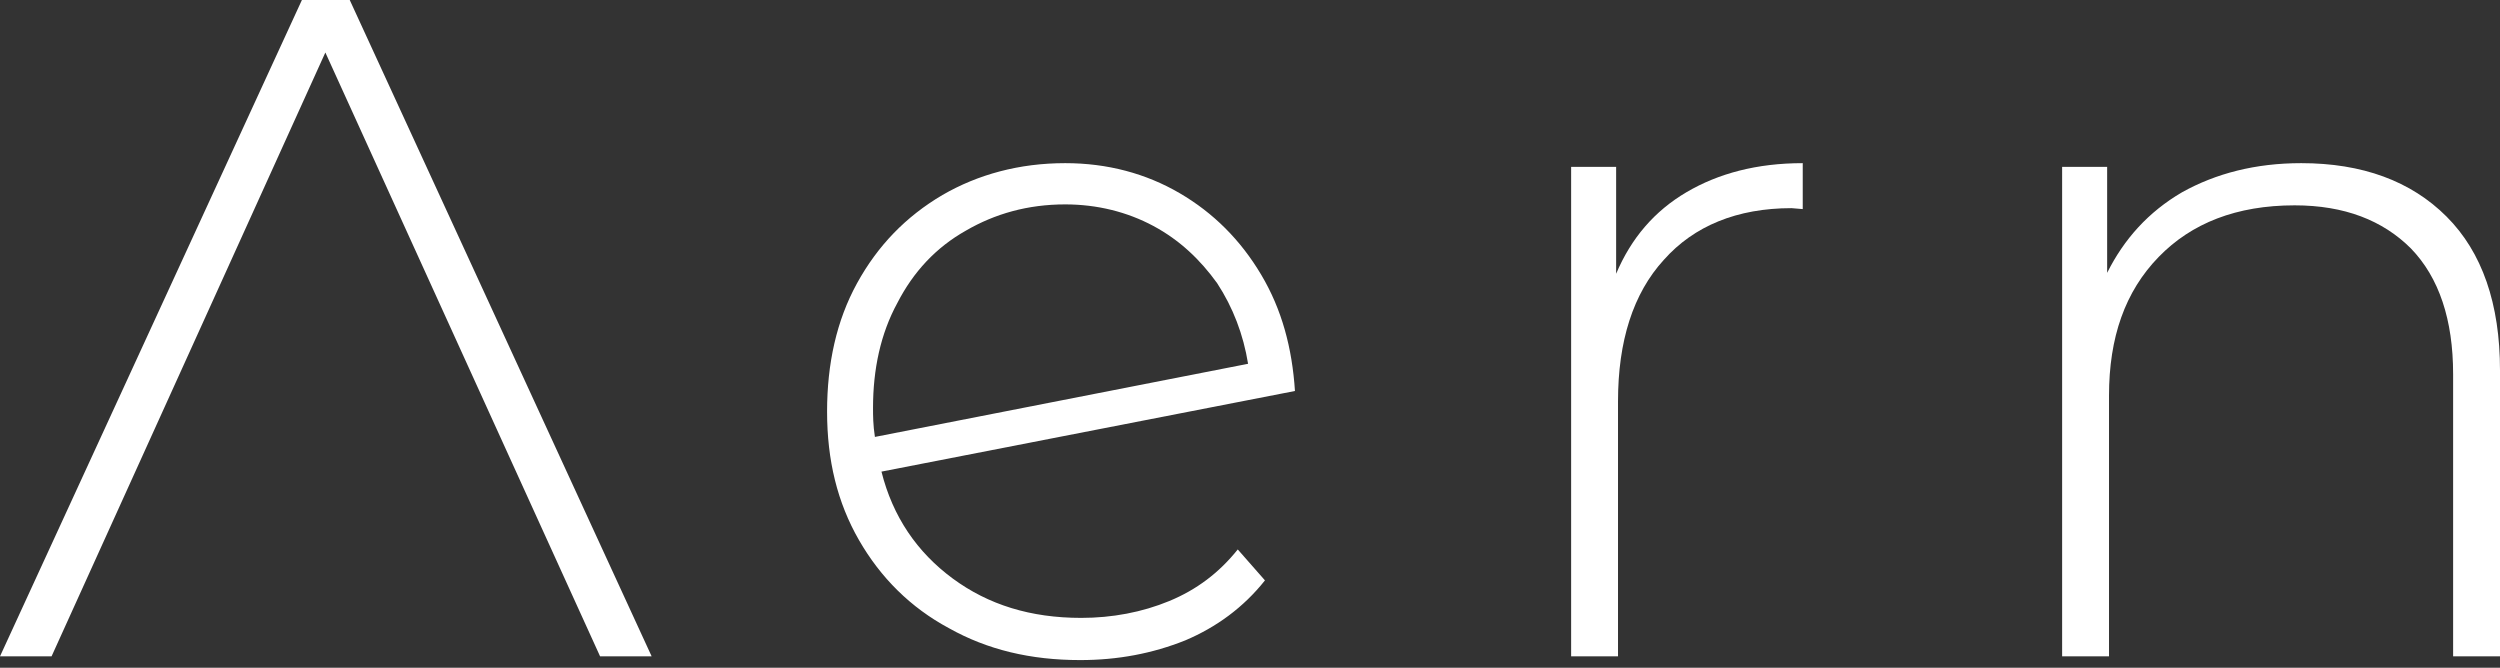 <svg width="161" height="43" viewBox="0 0 161 43" fill="none" xmlns="http://www.w3.org/2000/svg">
<rect x="0" y="0" width="161" height="43" fill="#333333" stroke="none"/>
<path d="M22.523 0H19.443L0 42.268H3.321L20.953 3.381L38.645 42.268H41.966L22.523 0Z" fill="white"/>
<path d="M75.304 38.705C73.553 39.43 71.62 39.792 69.628 39.792C66.367 39.792 63.65 38.947 61.355 37.256C59.061 35.565 57.491 33.271 56.766 30.372L83.395 25.18C83.214 22.402 82.55 19.926 81.221 17.692C79.893 15.458 78.142 13.707 75.968 12.439C73.794 11.171 71.319 10.507 68.601 10.507C65.642 10.507 62.986 11.231 60.691 12.56C58.336 13.948 56.525 15.82 55.196 18.236C53.868 20.651 53.264 23.428 53.264 26.508C53.264 29.648 53.928 32.365 55.317 34.78C56.706 37.196 58.638 39.128 61.114 40.456C63.59 41.845 66.367 42.509 69.567 42.509C71.983 42.509 74.217 42.087 76.33 41.241C78.323 40.396 80.074 39.128 81.463 37.377L79.712 35.384C78.504 36.894 77.055 37.981 75.304 38.705ZM62.201 14.854C64.073 13.767 66.186 13.163 68.601 13.163C70.654 13.163 72.587 13.646 74.277 14.552C75.968 15.458 77.296 16.726 78.383 18.236C79.41 19.805 80.074 21.557 80.376 23.428L56.344 28.138C56.223 27.353 56.223 26.75 56.223 26.266C56.223 23.791 56.706 21.496 57.793 19.504C58.819 17.511 60.269 15.941 62.201 14.854Z" fill="white"/>
<path d="M108.608 12.379C106.555 13.586 105.045 15.337 104.079 17.632V10.748H101.181V42.268H104.2V25.844C104.2 21.979 105.166 18.9 107.159 16.726C109.091 14.552 111.869 13.405 115.371 13.405L116.096 13.465V10.507C113.137 10.507 110.661 11.171 108.608 12.379Z" fill="white"/>
<path d="M157.558 13.948C155.264 11.654 152.124 10.507 148.199 10.507C145.24 10.507 142.704 11.171 140.53 12.379C138.357 13.646 136.787 15.398 135.7 17.571V10.748H132.801V42.268H135.82V25.482C135.82 21.738 136.847 18.779 139.021 16.545C141.134 14.371 144.032 13.224 147.776 13.224C150.976 13.224 153.452 14.19 155.264 16.001C157.075 17.873 157.981 20.59 157.981 24.093V42.268H161V23.851C161 19.564 159.853 16.243 157.558 13.948Z" fill="white"/>
</svg>
